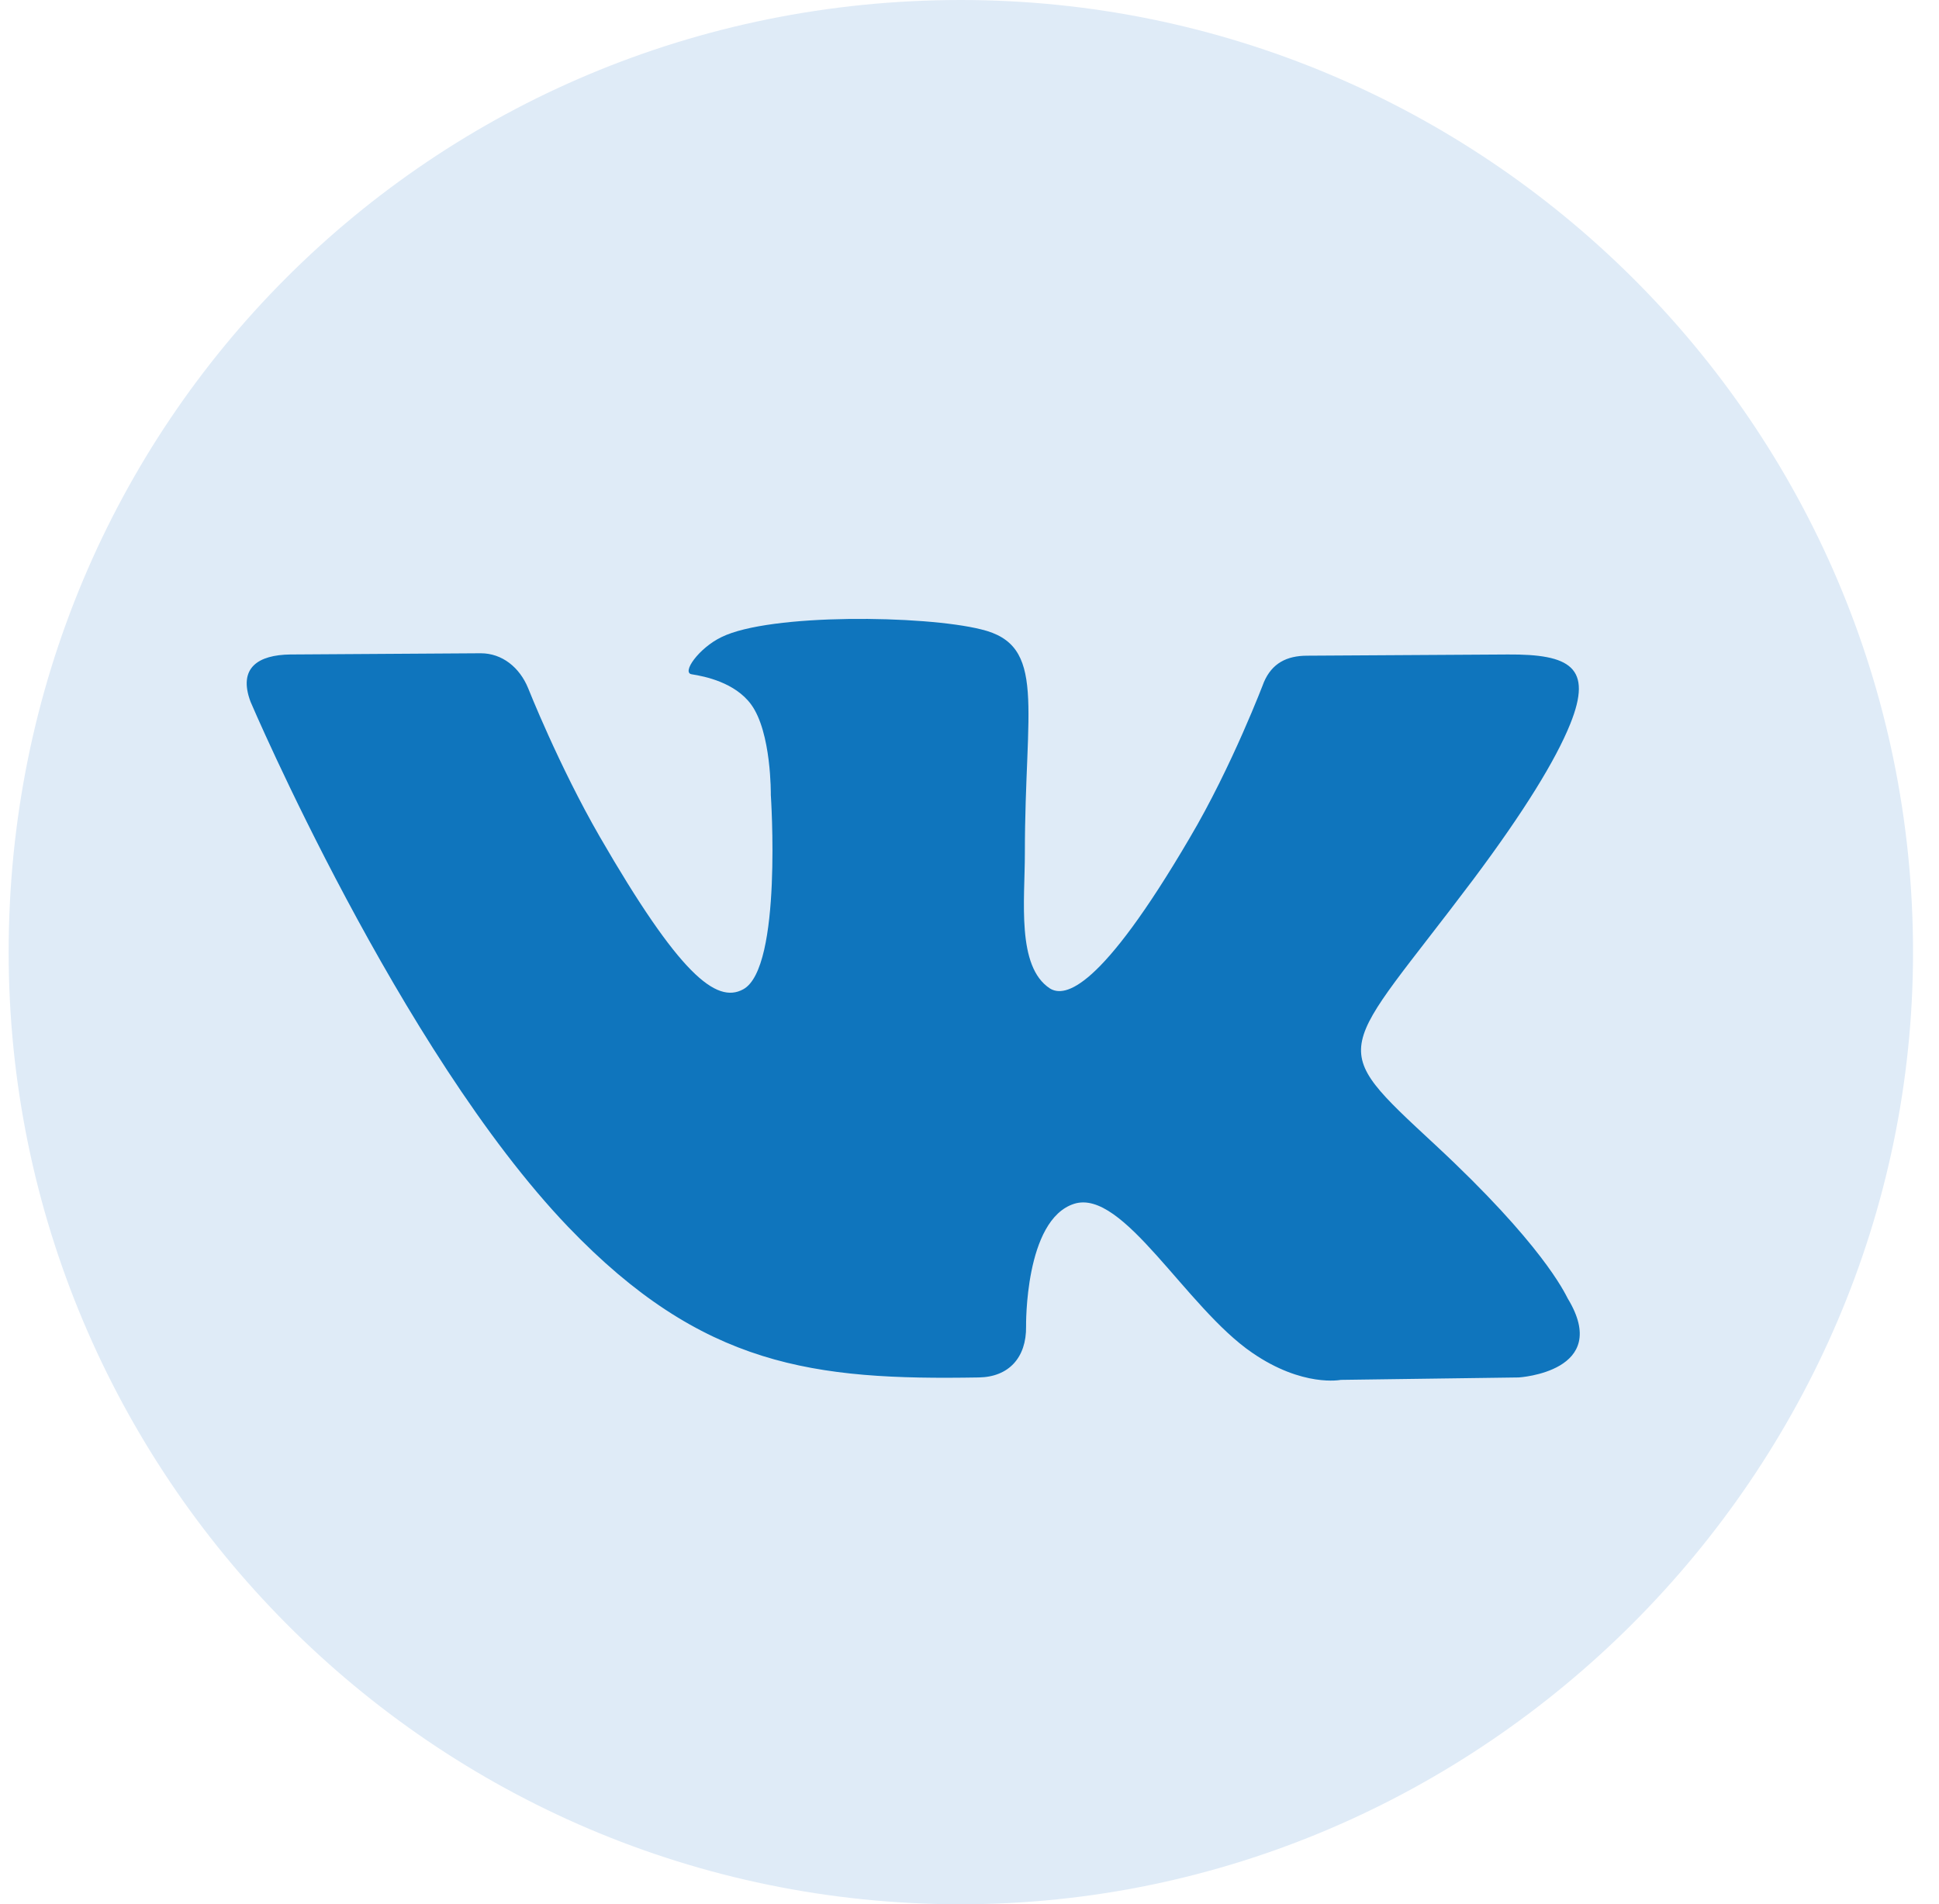 <svg width="56" height="55" viewBox="0 0 56 55" fill="none" xmlns="http://www.w3.org/2000/svg">
<path fill-rule="evenodd" clip-rule="evenodd" d="M27.75 0C42.809 0 55.25 12.222 55.25 27.5C55.25 42.559 42.809 55 27.75 55C12.472 55 0.25 42.559 0.25 27.5C0.25 12.222 12.472 0 27.75 0Z" fill="#DFEBF7"/>
<path fill-rule="evenodd" clip-rule="evenodd" d="M28.267 39.784C29.132 39.772 29.646 39.211 29.634 38.311C29.634 38.311 29.587 35.224 31.024 34.768C32.438 34.324 34.249 37.761 36.165 39.071C37.625 40.076 38.724 39.854 38.724 39.854L43.864 39.784C43.864 39.784 46.563 39.62 45.278 37.504C45.185 37.329 44.542 35.938 41.458 33.073C38.233 30.08 38.665 30.571 42.556 25.392C44.016 23.439 44.928 21.955 45.348 20.914C46.014 19.266 45.337 18.892 43.549 18.903L37.754 18.938C37.158 18.938 36.737 19.16 36.504 19.698C36.504 19.698 35.581 22.142 34.354 24.211C31.784 28.595 30.756 28.817 30.323 28.549C29.354 27.917 29.599 26 29.599 24.644C29.599 20.4 30.242 18.634 28.337 18.178C26.701 17.769 22.238 17.711 20.837 18.401C20.182 18.716 19.668 19.441 19.984 19.476C20.357 19.535 21.222 19.71 21.689 20.341C22.285 21.148 22.262 22.96 22.262 22.96C22.262 22.96 22.601 27.952 21.467 28.572C20.685 29.005 19.61 28.128 17.32 24.164C16.14 22.118 15.252 19.874 15.252 19.874C15.007 19.277 14.504 18.868 13.885 18.868L8.382 18.903C7.471 18.915 6.863 19.277 7.237 20.271C7.237 20.271 11.537 30.349 16.409 35.435C20.287 39.48 23.5 39.866 28.267 39.784Z" fill="#0F75BD"/>
</svg>
